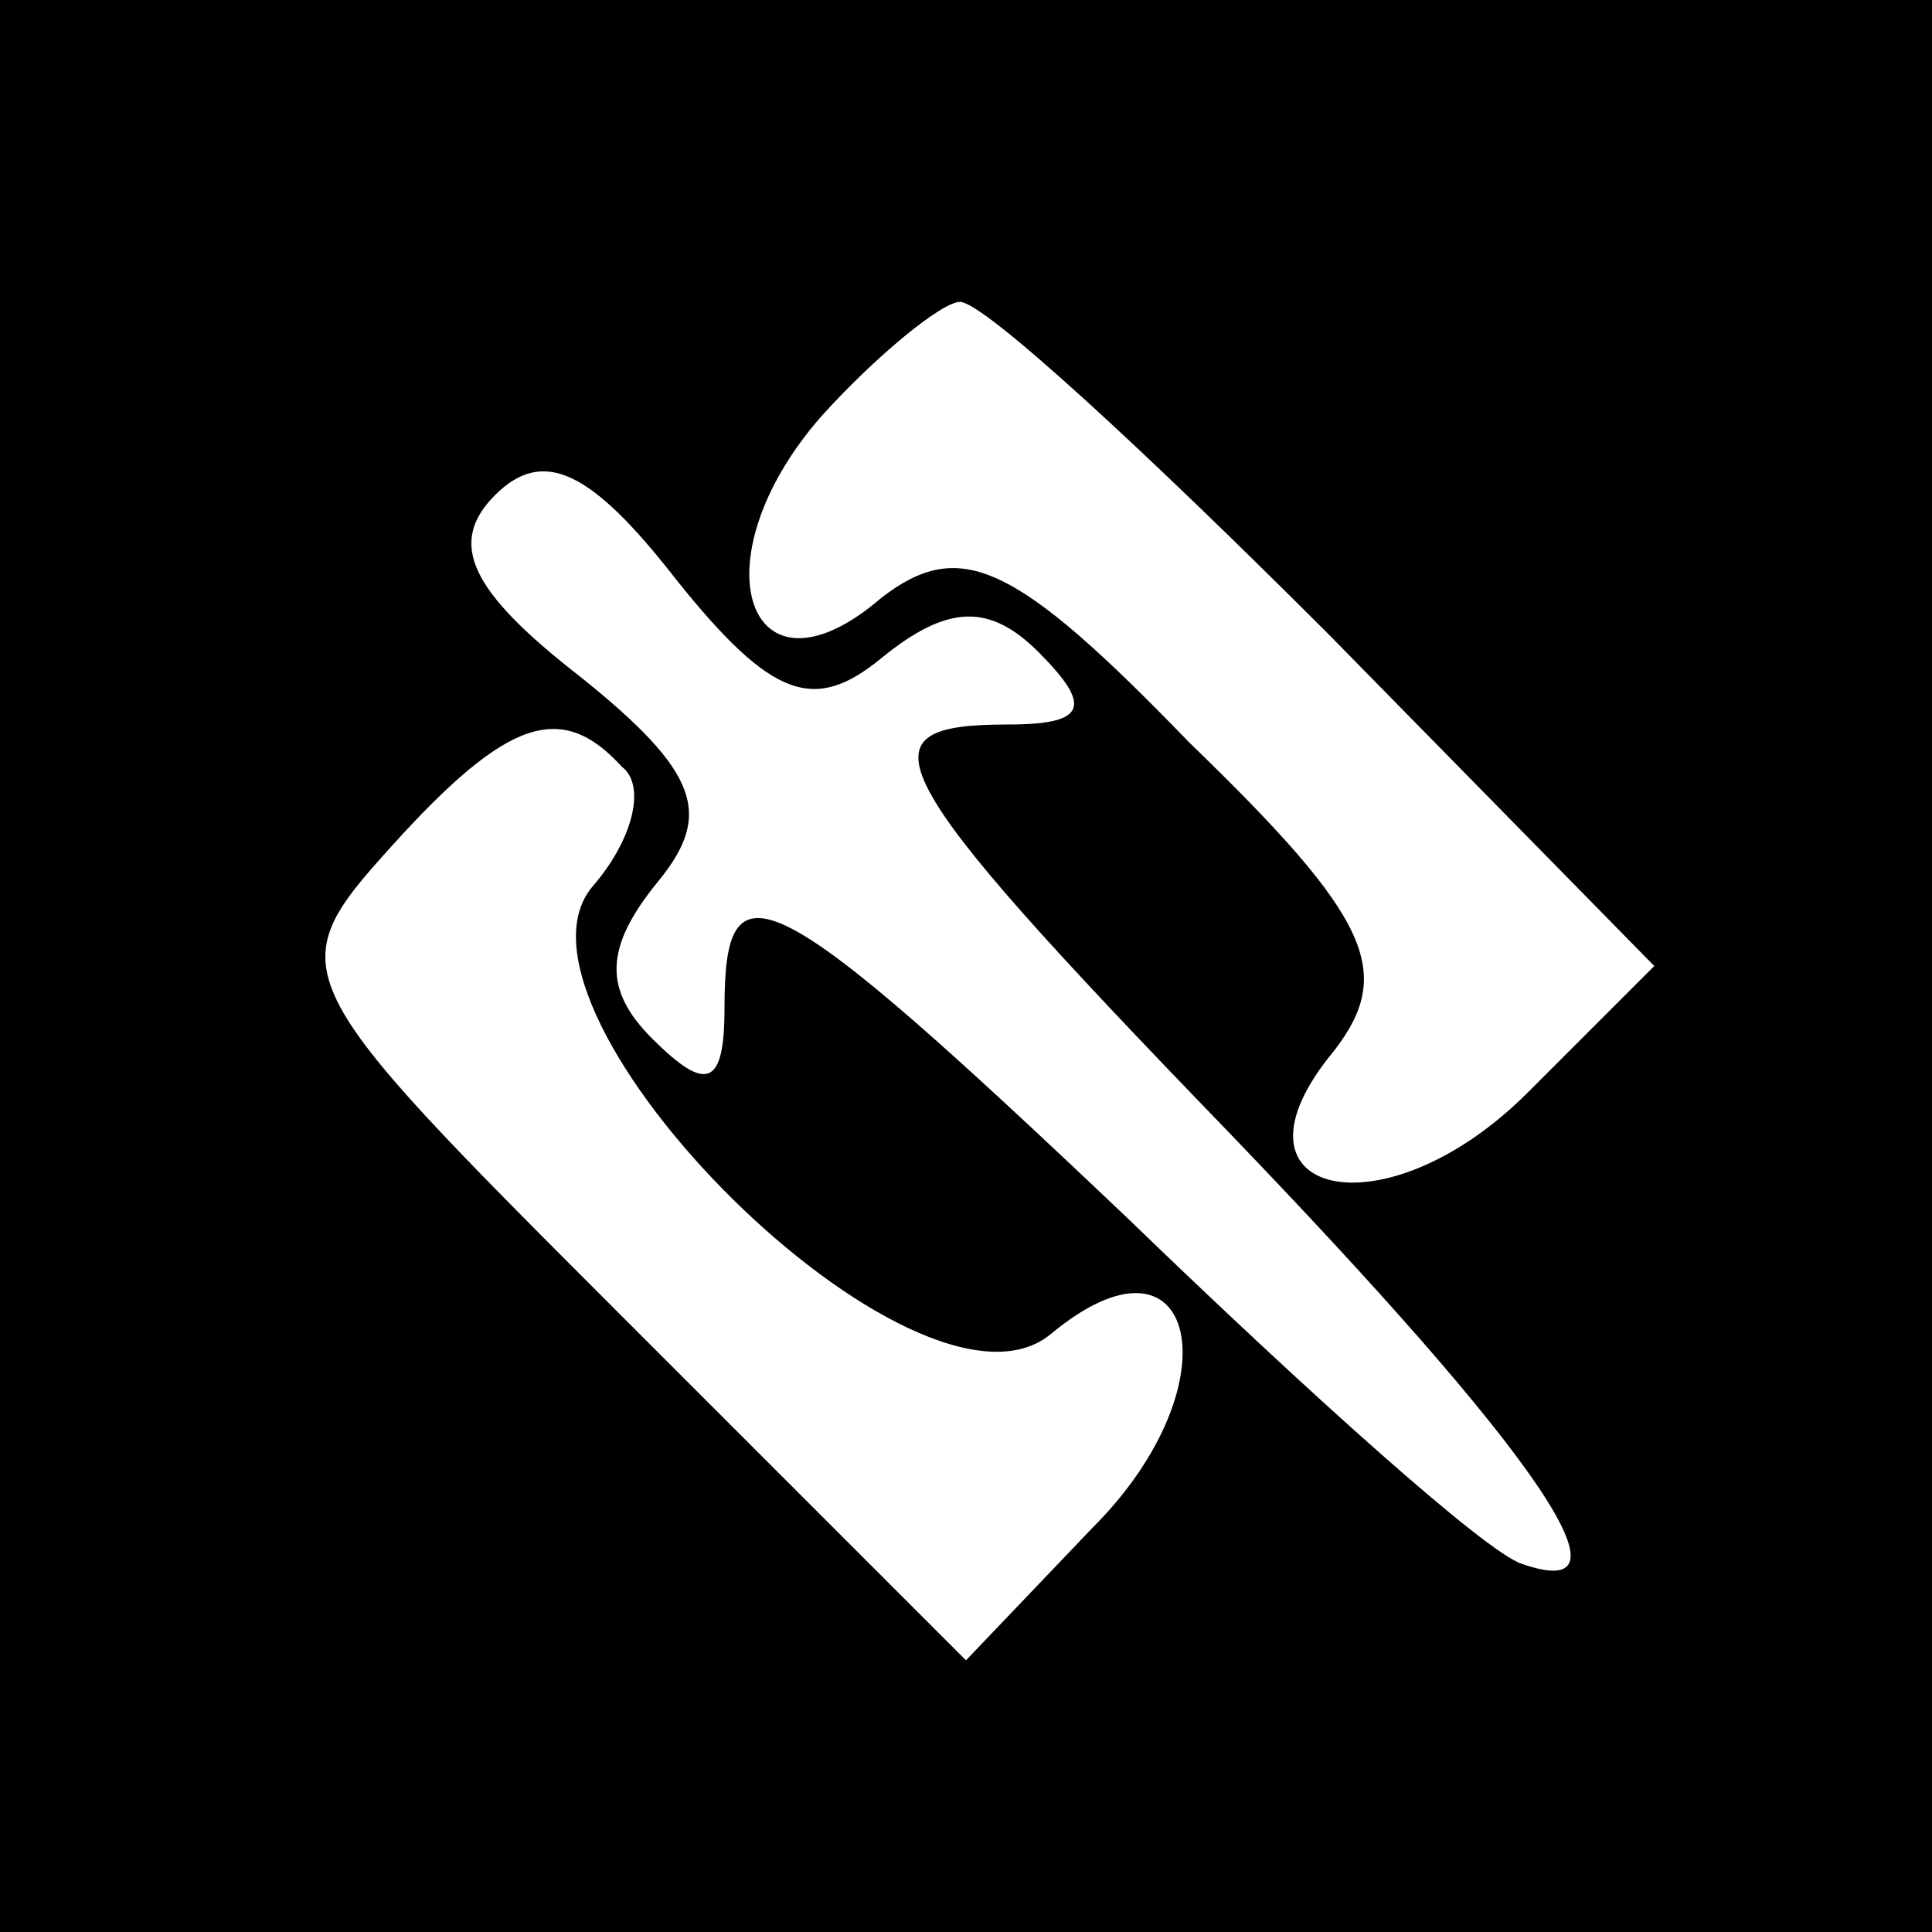 <?xml version="1.0" standalone="no"?>
<!DOCTYPE svg PUBLIC "-//W3C//DTD SVG 20010904//EN"
 "http://www.w3.org/TR/2001/REC-SVG-20010904/DTD/svg10.dtd">
<svg version="1.0" xmlns="http://www.w3.org/2000/svg"
 width="32pt" height="32pt" viewBox="0 0 32 32"
 preserveAspectRatio="xMidYMid meet">
<rect x="0" y="0" width="32" height="32" fill="#808080" stroke="none"/>
<g transform="translate(0,32) scale(0.1,-0.1)"
fill="#000000" stroke="none">
<path fill="#000000" stroke="none" d="M0 160 l0 -160 160 0 160 0 0 160 0
160 -160 0 -160 0 0 -160z"/>
<path fill="#ffffff" stroke="none" d="M220 215 l54 -55 -21 -21 c-24 -24 -52
-17 -32 7 10 13 6 22 -24 51 -29 30 -38 34 -51 24 -22 -19 -31 6 -10 30 9 10
20 19 23 19 4 0 31 -25 61 -55z"/>
<path fill="#ffffff" stroke="none" d="M146 211 c11 9 18 9 26 1 9 -9 8 -12
-5 -12 -25 0 -22 -7 36 -67 52 -54 69 -79 49 -72 -6 2 -35 28 -65 57 -60 57
-67 60 -67 35 0 -13 -3 -14 -12 -5 -8 8 -8 15 1 26 9 11 7 18 -13 34 -18 14
-22 22 -14 30 8 8 16 4 30 -14 16 -20 23 -22 34 -13z"/>
<path fill="#ffffff" stroke="none" d="M103 193 c4 -3 2 -12 -5 -20 -17 -21
54 -92 76 -74 24 20 31 -8 7 -32 l-21 -22 -57 57 c-56 56 -57 57 -38 78 19 21
28 24 38 13z"/>
</g>
</svg>
